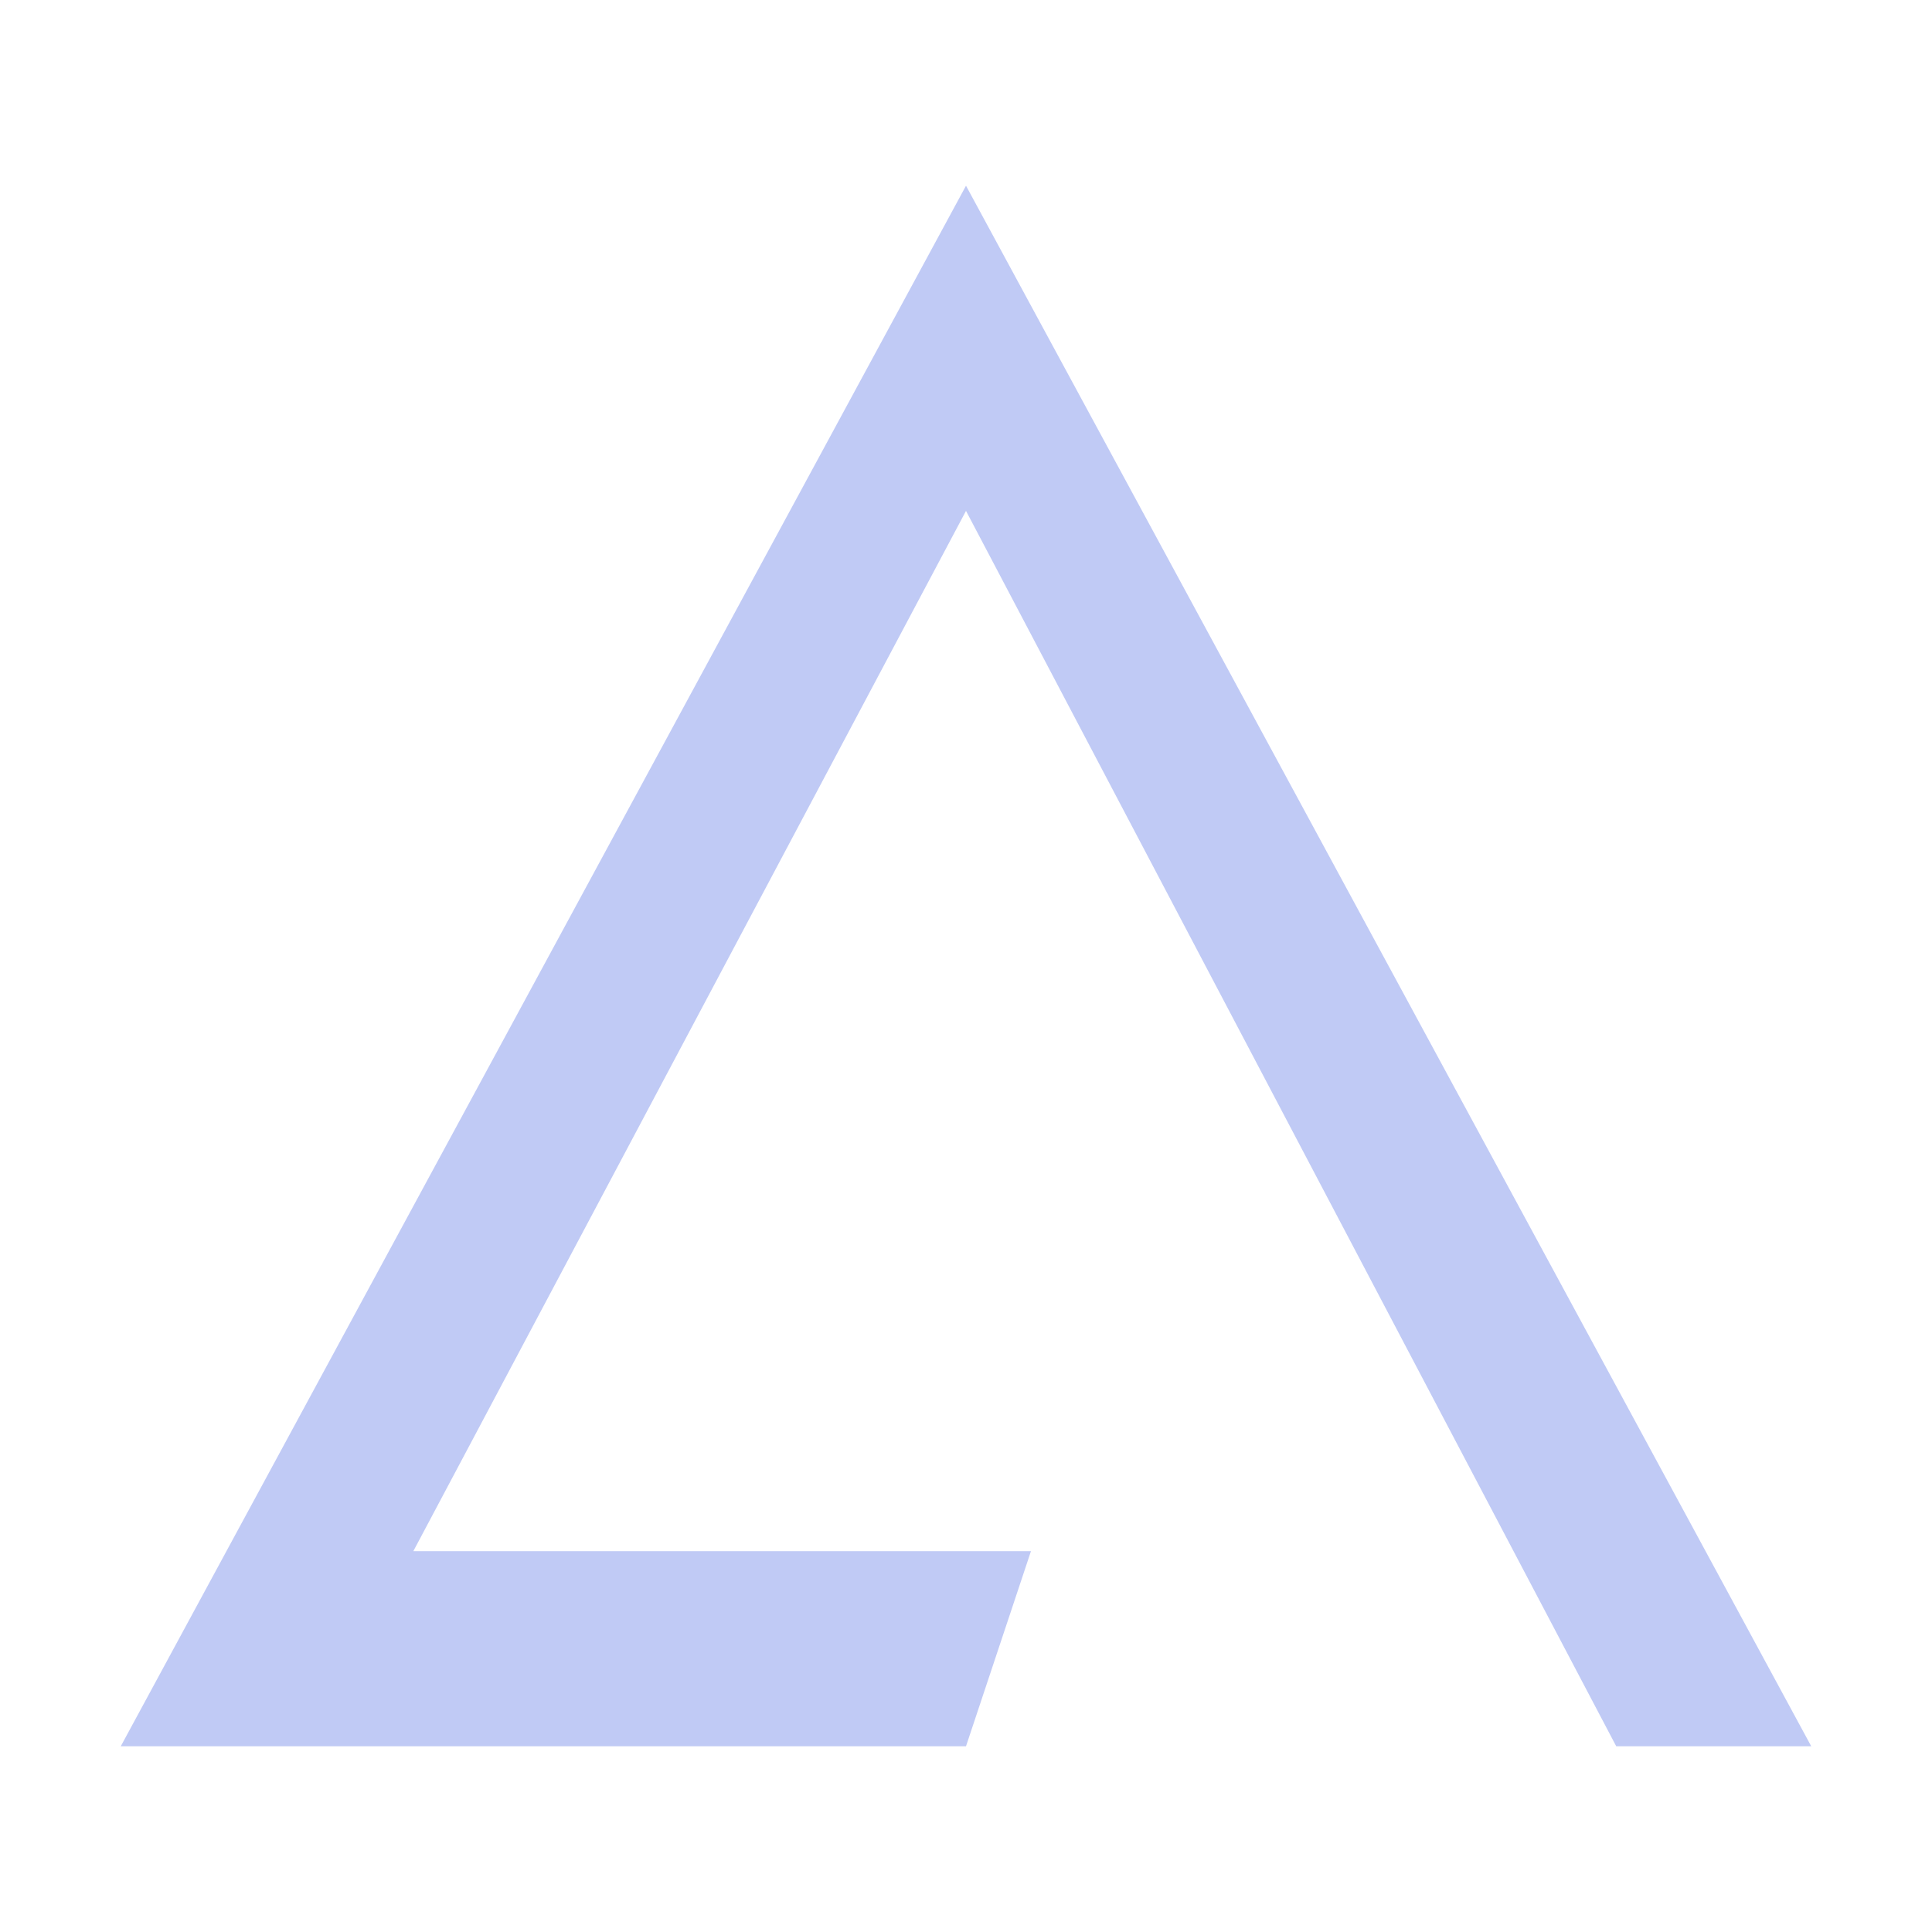 <svg xmlns="http://www.w3.org/2000/svg" style="isolation:isolate" width="16" height="16" viewBox="0 0 16 16">
 <defs>
  <clipPath id="_clipPath_aJ90fSjUeE9tQkICpfCmSNoLoK13dW8Y">
   <rect width="16" height="16"/>
  </clipPath>
 </defs>
 <g clip-path="url(#_clipPath_aJ90fSjUeE9tQkICpfCmSNoLoK13dW8Y)">
  <rect fill="#c0caf5" width="4.625" height="3.594" x="18.19" y="-.16" transform="matrix(1,0,0,1,0,0)"/>
  <path fill="#c0caf5" d="M 8 14.462 L 8.538 12.846 L 3.423 12.846 L 8 4.231 L 13.385 14.462 L 15 14.462 L 8 1.538 L 1 14.462"/>
 </g>
</svg>
